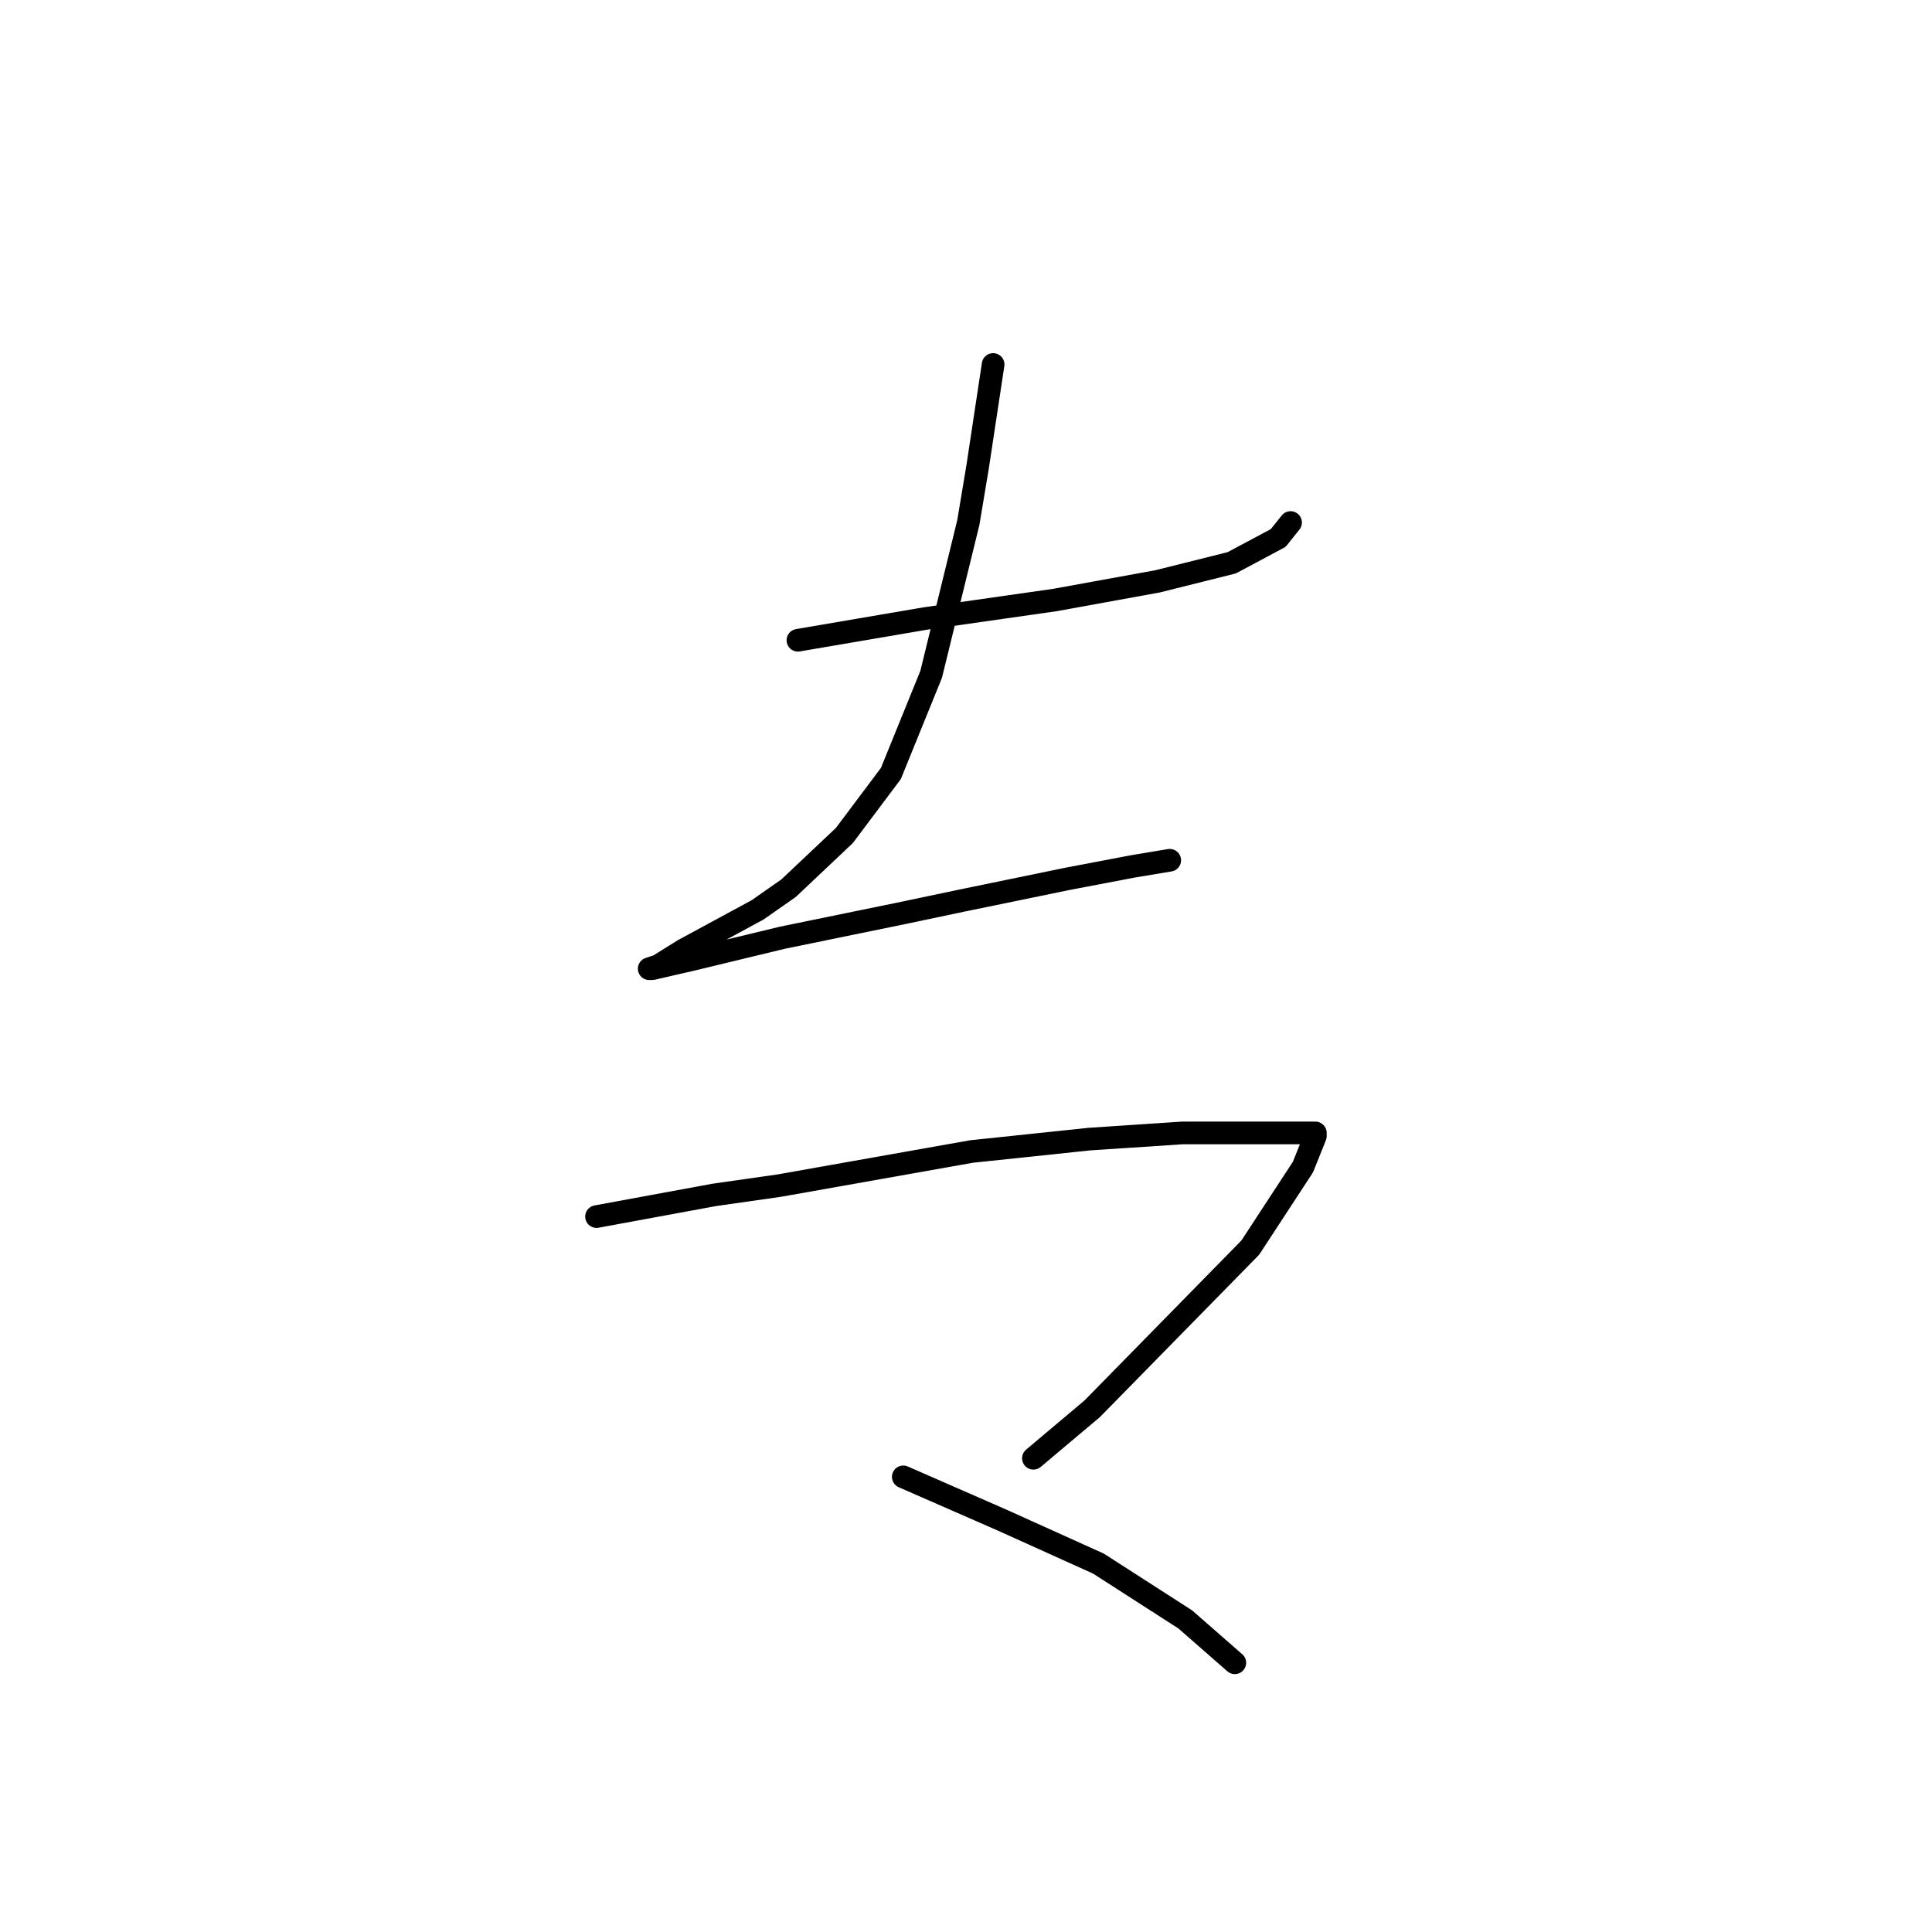 <?xml version="1.0" standalone="no"?>
    <svg width="256" height="256" xmlns="http://www.w3.org/2000/svg" version="1.1">
    <polyline stroke="black" stroke-width="3" stroke-linecap="round" fill="transparent" stroke-linejoin="round" points="105.728 84.838 122.562 81.964 139.806 79.501 153.355 77.037 163.208 74.574 169.367 71.289 171.009 69.236 171.009 69.236 " />
        <polyline stroke="black" stroke-width="3" stroke-linecap="round" fill="transparent" stroke-linejoin="round" points="131.594 48.297 129.542 61.846 128.31 69.236 123.383 89.354 118.046 102.493 111.887 110.704 104.497 117.684 100.391 120.558 90.537 125.895 87.253 127.948 86.021 128.359 86.432 128.359 91.769 127.127 103.676 124.253 119.688 120.968 127.489 119.326 141.448 116.452 150.07 114.81 154.997 113.989 154.997 113.989 " />
        <polyline stroke="black" stroke-width="3" stroke-linecap="round" fill="transparent" stroke-linejoin="round" points="79.041 161.204 94.643 158.33 103.265 157.099 128.72 152.582 144.322 150.94 156.639 150.119 165.261 150.119 168.135 150.119 173.062 150.119 174.294 150.119 174.294 150.529 172.652 154.635 165.672 165.31 144.733 186.66 136.932 193.229 136.932 193.229 " />
        <polyline stroke="black" stroke-width="3" stroke-linecap="round" fill="transparent" stroke-linejoin="round" points="119.688 195.692 132.826 201.44 145.554 207.188 157.05 214.579 163.619 220.327 163.619 220.327 " />
        </svg>